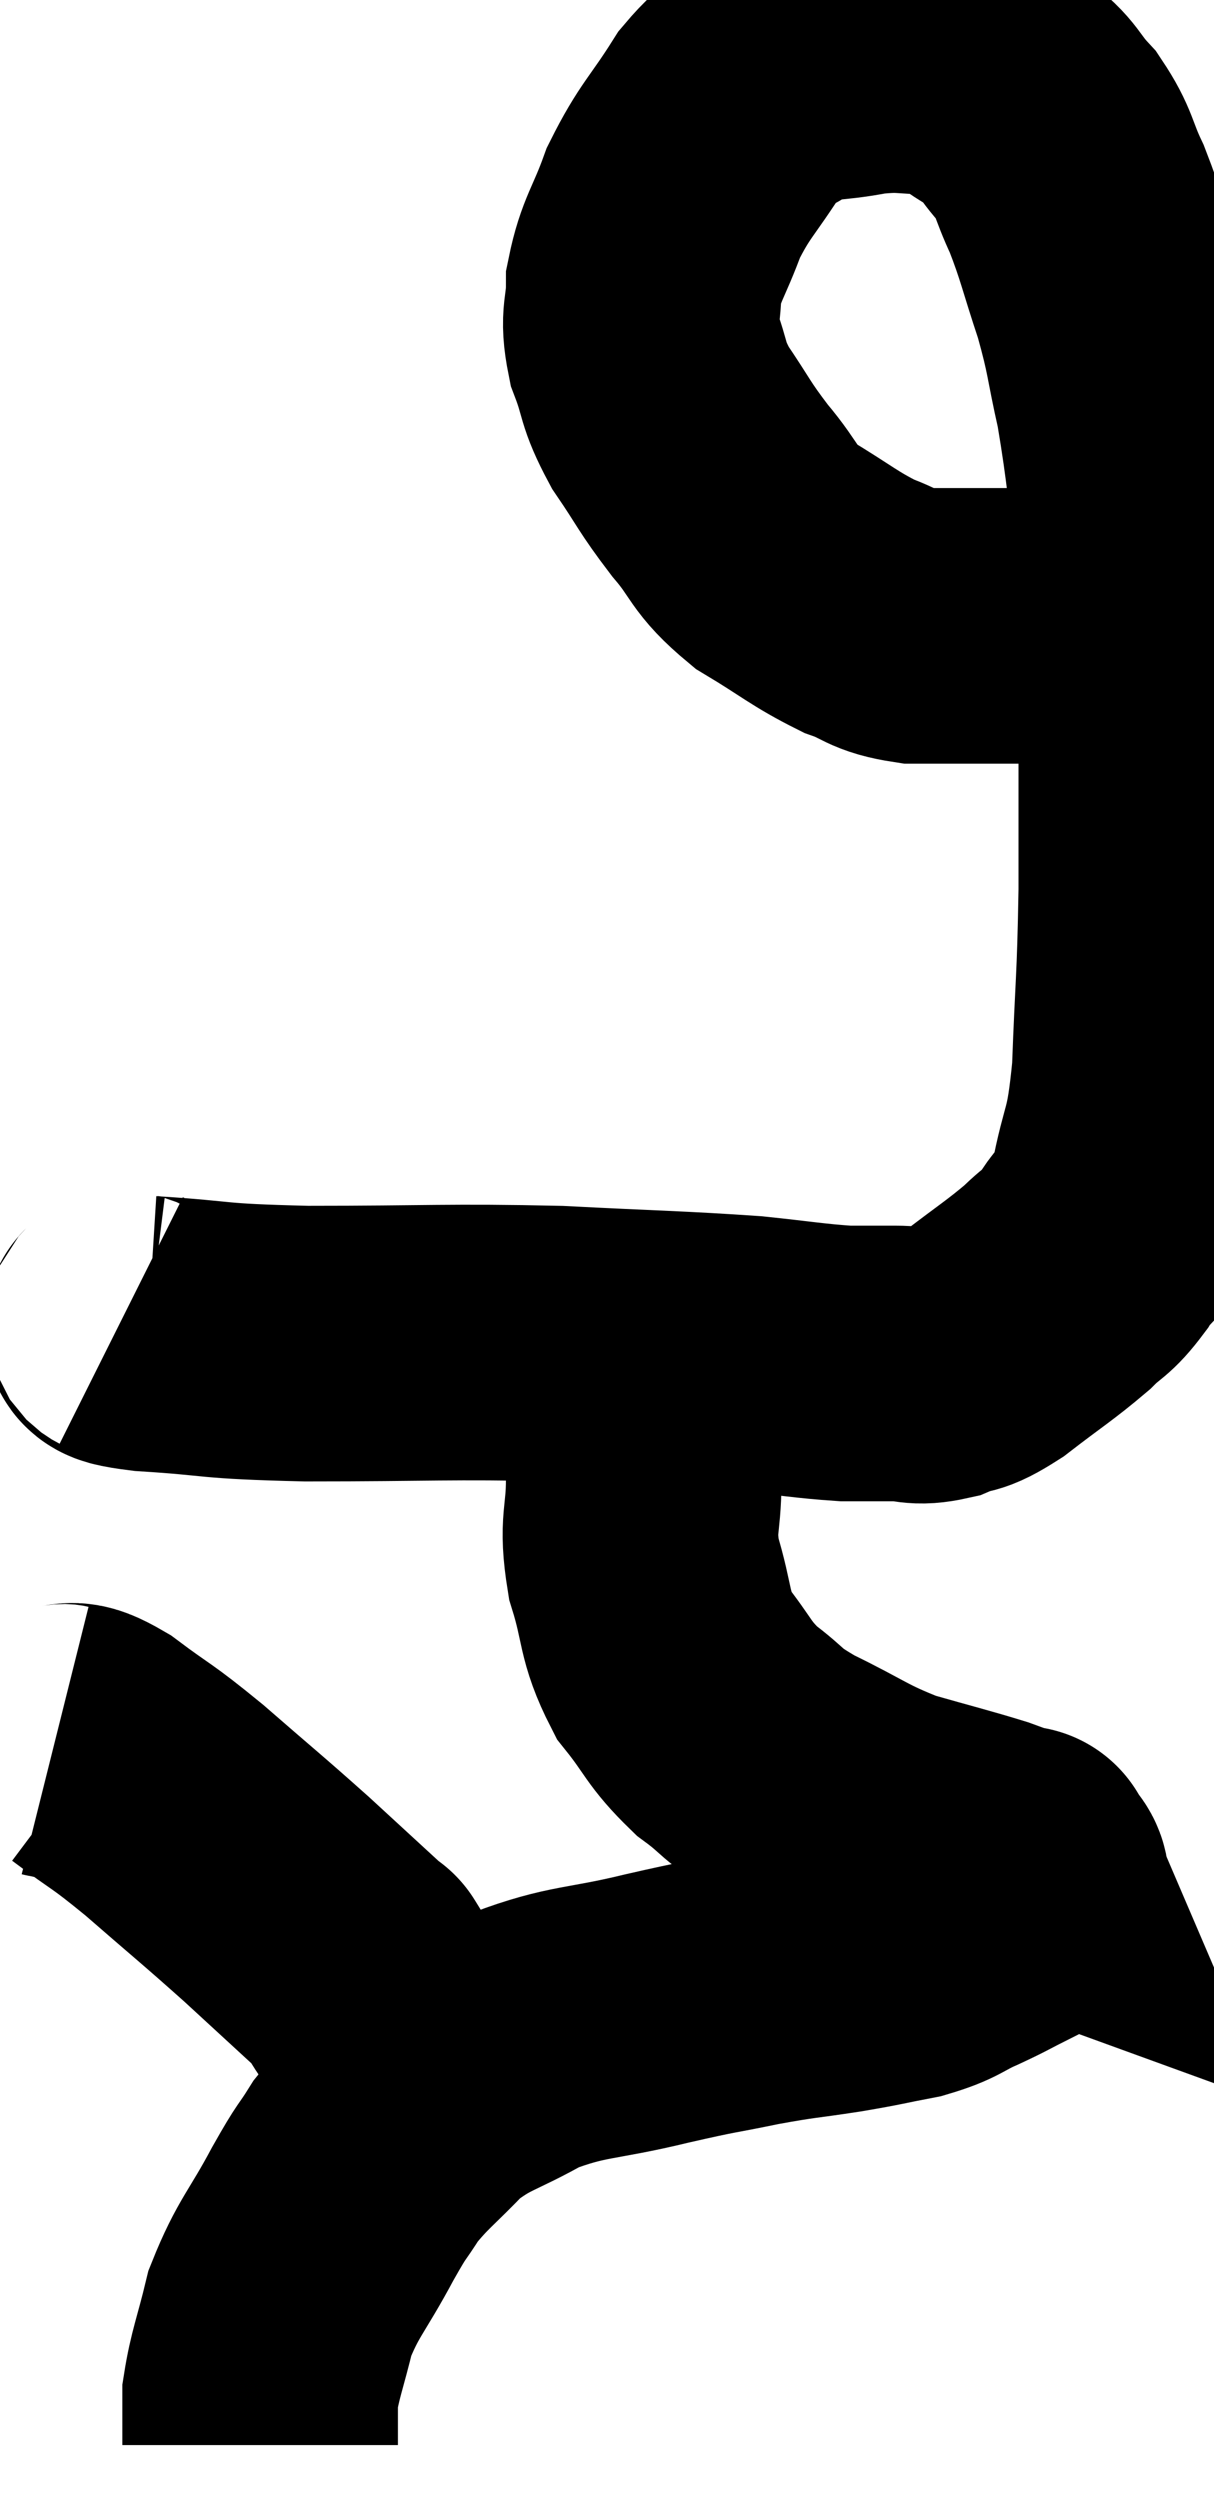 <svg xmlns="http://www.w3.org/2000/svg" viewBox="12.32 2.987 22.027 45.353" width="22.027" height="45.353"><path d="M 14.52 26.94 C 14.76 27.06, 14.16 27.075, 15 27.18 C 16.44 27.27, 16.02 27.315, 17.88 27.36 C 20.16 27.36, 20.43 27.315, 22.44 27.36 C 24.18 27.45, 24.615 27.45, 25.92 27.54 C 26.79 27.63, 27 27.675, 27.66 27.72 C 28.11 27.72, 28.14 27.72, 28.56 27.72 C 28.95 27.72, 28.935 27.81, 29.34 27.72 C 29.76 27.54, 29.64 27.705, 30.18 27.36 C 30.84 26.85, 31.005 26.76, 31.5 26.34 C 31.83 26.01, 31.845 26.1, 32.16 25.68 C 32.46 25.17, 32.505 25.47, 32.76 24.66 C 32.97 23.55, 33.045 23.82, 33.18 22.44 C 33.24 20.79, 33.27 20.88, 33.3 19.14 C 33.3 17.31, 33.3 16.92, 33.3 15.48 C 33.3 14.43, 33.405 14.685, 33.3 13.38 C 33.09 11.82, 33.09 11.505, 32.88 10.26 C 32.67 9.33, 32.715 9.315, 32.46 8.4 C 32.16 7.5, 32.145 7.335, 31.86 6.6 C 31.59 6.03, 31.65 5.955, 31.32 5.46 C 30.93 5.04, 31.02 4.98, 30.54 4.62 C 29.97 4.32, 30.03 4.17, 29.4 4.02 C 28.71 4.02, 28.74 3.945, 28.02 4.02 C 27.27 4.17, 27.135 4.065, 26.52 4.32 C 26.04 4.68, 26.055 4.455, 25.56 5.04 C 25.05 5.85, 24.93 5.88, 24.54 6.66 C 24.27 7.41, 24.135 7.5, 24 8.16 C 24 8.73, 23.88 8.7, 24 9.3 C 24.24 9.93, 24.135 9.915, 24.48 10.56 C 24.93 11.22, 24.9 11.25, 25.38 11.88 C 25.89 12.48, 25.77 12.555, 26.4 13.08 C 27.15 13.53, 27.27 13.665, 27.9 13.98 C 28.41 14.16, 28.335 14.25, 28.92 14.34 C 29.58 14.34, 29.685 14.34, 30.24 14.34 C 30.69 14.34, 30.72 14.34, 31.14 14.34 C 31.53 14.34, 31.575 14.34, 31.92 14.34 C 32.22 14.34, 32.25 14.355, 32.52 14.34 C 32.76 14.31, 32.88 14.295, 33 14.28 C 33 14.28, 33 14.28, 33 14.28 C 33 14.28, 33 14.28, 33 14.28 C 33 14.28, 33 14.28, 33 14.28 C 33 14.28, 33 14.28, 33 14.28 C 33 14.28, 33 14.28, 33 14.28 C 33 14.28, 32.925 14.28, 33 14.28 C 33.15 14.28, 33.225 14.28, 33.3 14.28 C 33.3 14.28, 33.3 14.28, 33.3 14.28 L 33.3 14.28" fill="none" stroke="black" stroke-width="5"></path><path d="M 24.12 28.8 C 24.06 29.31, 24.03 29.16, 24 29.82 C 24 30.63, 23.865 30.6, 24 31.44 C 24.27 32.31, 24.165 32.445, 24.54 33.18 C 25.02 33.78, 24.975 33.87, 25.5 34.38 C 26.07 34.8, 25.89 34.785, 26.64 35.22 C 27.57 35.67, 27.615 35.775, 28.5 36.12 C 29.34 36.36, 29.595 36.42, 30.18 36.6 C 30.51 36.72, 30.675 36.78, 30.84 36.84 C 30.84 36.84, 30.84 36.84, 30.84 36.84 C 30.84 36.84, 30.795 36.735, 30.84 36.84 C 30.93 37.05, 31.08 37.035, 31.02 37.26 C 30.81 37.5, 30.915 37.515, 30.6 37.74 C 30.18 37.95, 30.21 37.95, 29.76 38.16 C 29.28 38.37, 29.355 38.415, 28.8 38.58 C 28.17 38.7, 28.245 38.7, 27.54 38.82 C 26.76 38.94, 26.805 38.91, 25.98 39.06 C 25.11 39.24, 25.29 39.18, 24.24 39.42 C 23.01 39.72, 22.815 39.63, 21.78 40.02 C 20.94 40.5, 20.805 40.44, 20.1 40.98 C 19.53 41.58, 19.395 41.64, 18.96 42.18 C 18.66 42.66, 18.75 42.45, 18.36 43.14 C 17.88 44.04, 17.73 44.115, 17.4 44.94 C 17.22 45.69, 17.13 45.87, 17.04 46.44 C 17.04 46.83, 17.04 46.995, 17.04 47.22 C 17.04 47.28, 17.04 47.31, 17.04 47.34 L 17.04 47.34" fill="none" stroke="black" stroke-width="5"></path><path d="M 13.32 34.56 C 13.68 34.65, 13.5 34.425, 14.04 34.74 C 14.76 35.28, 14.655 35.145, 15.48 35.82 C 16.41 36.63, 16.5 36.69, 17.34 37.44 C 18.09 38.13, 18.465 38.475, 18.84 38.82 C 18.84 38.82, 18.765 38.7, 18.84 38.82 C 18.99 39.06, 18.99 39.09, 19.14 39.3 C 19.29 39.48, 19.335 39.495, 19.44 39.66 C 19.5 39.81, 19.425 39.75, 19.56 39.96 C 19.77 40.23, 19.875 40.365, 19.98 40.5 C 19.98 40.5, 19.98 40.5, 19.98 40.5 L 19.98 40.5" fill="none" stroke="black" stroke-width="5"></path></svg>
